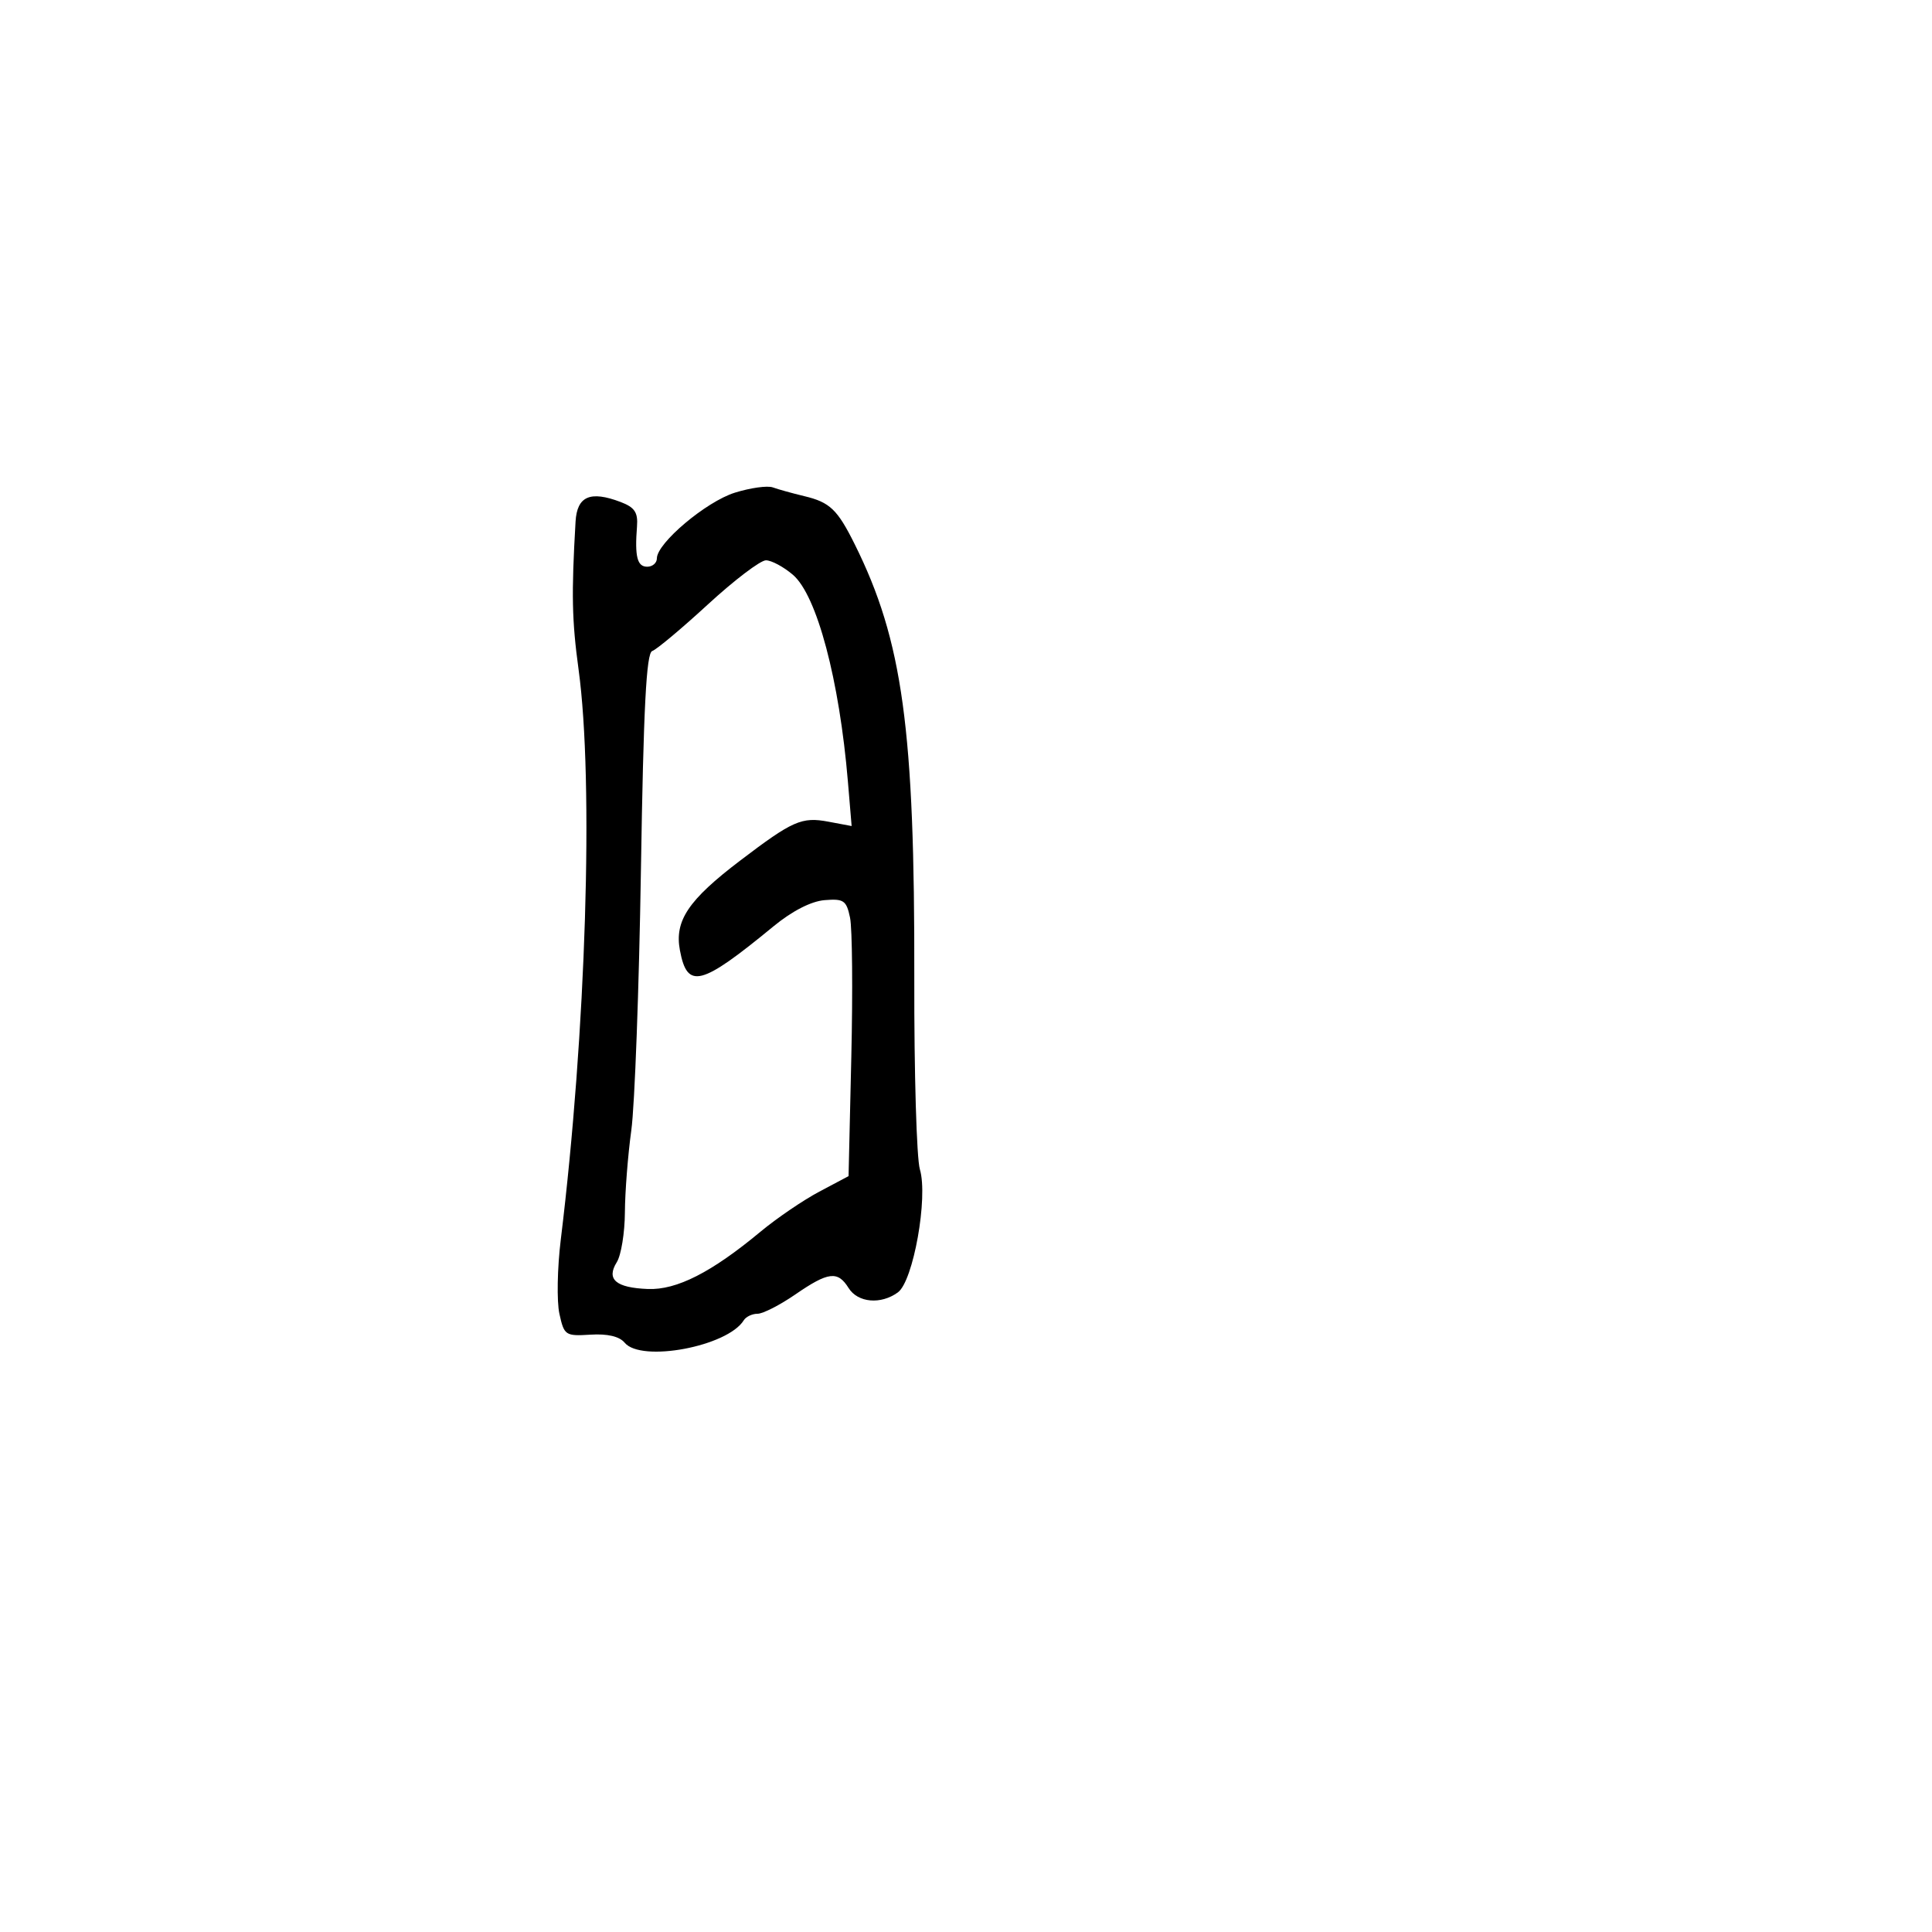 <svg xmlns="http://www.w3.org/2000/svg" width="300" height="300" viewBox="0 0 300 300" version="1.1">
  <defs/>
  <path d="M114.107,76.503 C116.523,75.749 119.175,75.38 120,75.682 C120.825,75.983 123.026,76.596 124.891,77.042 C128.864,77.992 130.03,79.104 132.715,84.5 C140.172,99.49 142.053,113.204 141.971,152 C141.94,166.575 142.33,179.884 142.838,181.576 C144.141,185.92 141.819,198.928 139.428,200.676 C136.783,202.61 133.201,202.294 131.768,200 C130.08,197.297 128.626,197.473 123.5,201 C121.102,202.65 118.46,204 117.629,204 C116.798,204 115.836,204.456 115.491,205.014 C112.981,209.076 99.573,211.6 96.997,208.496 C96.182,207.514 94.338,207.08 91.689,207.246 C87.792,207.49 87.598,207.359 86.863,204 C86.441,202.075 86.537,196.9 87.076,192.5 C91.006,160.407 92.224,121.419 89.843,103.974 C88.802,96.34 88.718,92.274 89.372,81 C89.601,77.045 91.648,76.155 96.38,77.954 C98.554,78.781 99.083,79.573 98.913,81.75 C98.547,86.439 98.943,88 100.5,88 C101.325,88 102,87.416 102,86.703 C102,84.336 109.646,77.895 114.107,76.503 Z M109.937,93.841 C105.847,97.603 101.95,100.866 101.277,101.091 C100.36,101.398 99.922,109.877 99.525,135 C99.234,153.425 98.562,171.65 98.031,175.5 C97.5,179.35 97.051,185.094 97.033,188.264 C97.015,191.434 96.449,194.91 95.775,195.989 C94.108,198.658 95.616,199.96 100.605,200.156 C105.074,200.331 110.479,197.581 118.084,191.262 C120.606,189.167 124.715,186.368 127.216,185.041 L131.764,182.629 L132.193,164.064 C132.429,153.854 132.34,144.15 131.995,142.5 C131.435,139.817 131.017,139.529 128.046,139.773 C125.959,139.944 123.009,141.455 120.112,143.837 C108.799,153.14 106.724,153.671 105.576,147.555 C104.717,142.977 106.882,139.754 114.919,133.642 C123.089,127.429 124.485,126.813 128.634,127.591 L132.241,128.268 L131.664,121.384 C130.338,105.568 126.849,92.442 123.124,89.255 C121.681,88.02 119.797,87.008 118.937,87.005 C118.078,87.002 114.028,90.078 109.937,93.841 Z"/>
</svg>

